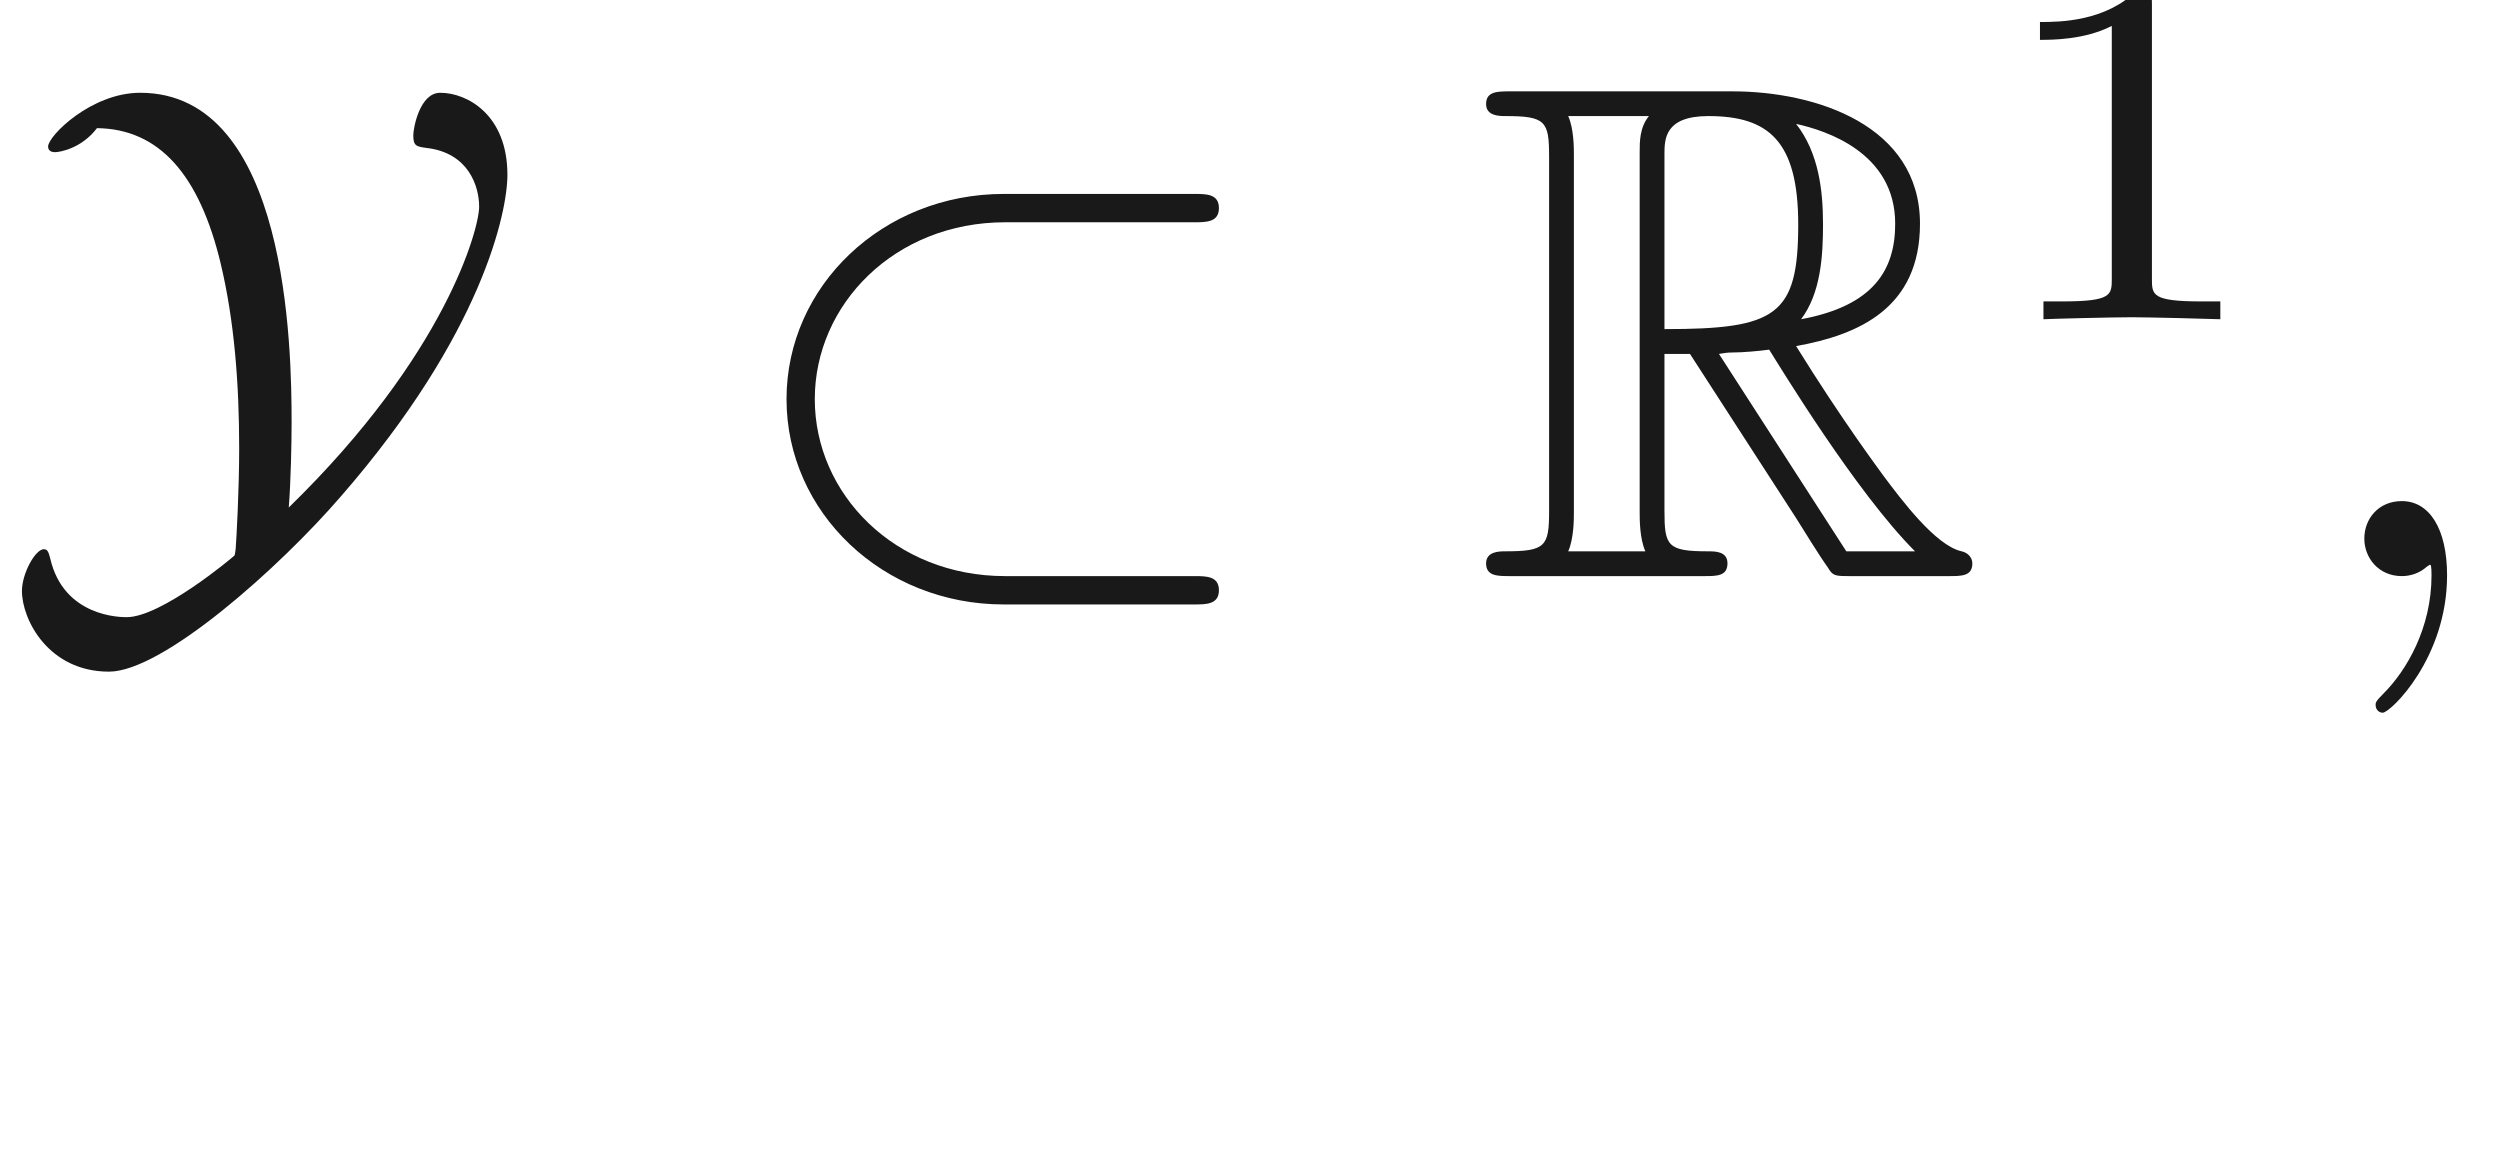<ns0:svg xmlns:ns0="http://www.w3.org/2000/svg" xmlns:ns1="http://www.w3.org/1999/xlink" height="16.219pt" readme2tex:offset="1.937182" version="1.1" viewBox="-52.075 -70.147 35.193 16.219" width="35.193pt" xmlns:readme2tex="http://github.com/leegao/readme2tex/">
<ns0:defs>
<ns0:path d="M6.565-4.981C6.735-4.981 6.914-4.981 6.914-5.181S6.735-5.38 6.565-5.38H3.885C2.182-5.38 .827-4.085 .827-2.491S2.182 .399 3.885 .399H6.565C6.735 .399 6.914 .399 6.914 .199S6.735 0 6.565 0H3.905C2.351 0 1.225-1.156 1.225-2.491S2.351-4.981 3.905-4.981H6.565Z" id="g1-26" />
<ns0:path d="M4.065-.966C4.095-1.345 4.105-1.883 4.105-2.162C4.105-3.208 4.055-6.804 1.973-6.804C1.285-6.804 .677-6.197 .677-6.047C.677-5.968 .757-5.968 .777-5.968C.837-5.968 1.146-6.017 1.365-6.306C2.242-6.296 2.809-5.649 3.108-4.394C3.298-3.597 3.367-2.71 3.367-1.803C3.367-1.205 3.328-.518 3.318-.389C3.308-.309 3.308-.289 3.288-.279C3.268-.259 2.271 .578 1.783 .578C1.704 .578 .897 .578 .707-.249C.687-.319 .677-.379 .618-.379C.498-.379 .309-.04 .309 .209C.309 .618 .687 1.345 1.534 1.345C2.291 1.345 3.935-.12 4.802-1.126C6.795-3.417 7.143-5.131 7.143-5.649C7.143-6.496 6.575-6.804 6.197-6.804C5.908-6.804 5.818-6.306 5.818-6.207C5.818-6.057 5.858-6.047 6.007-6.027C6.595-5.958 6.745-5.489 6.745-5.2C6.745-4.892 6.276-3.118 4.065-.966Z" id="g1-89" />
<ns0:path d="M3.318-.757C3.357-.359 3.626 .06 4.095 .06C4.304 .06 4.912-.08 4.912-.887V-1.445H4.663V-.887C4.663-.309 4.413-.249 4.304-.249C3.975-.249 3.935-.697 3.935-.747V-2.74C3.935-3.158 3.935-3.547 3.577-3.915C3.188-4.304 2.69-4.463 2.212-4.463C1.395-4.463 .707-3.995 .707-3.337C.707-3.039 .907-2.869 1.166-2.869C1.445-2.869 1.624-3.068 1.624-3.328C1.624-3.447 1.574-3.776 1.116-3.786C1.385-4.134 1.873-4.244 2.192-4.244C2.68-4.244 3.248-3.856 3.248-2.969V-2.6C2.74-2.57 2.042-2.54 1.415-2.242C.667-1.903 .418-1.385 .418-.946C.418-.139 1.385 .11 2.012 .11C2.67 .11 3.128-.289 3.318-.757ZM3.248-2.391V-1.395C3.248-.448 2.531-.11 2.082-.11C1.594-.11 1.186-.458 1.186-.956C1.186-1.504 1.604-2.331 3.248-2.391Z" id="g3-97" />
<ns0:path d="M2.336-4.435C2.336-4.624 2.322-4.631 2.127-4.631C1.681-4.191 1.046-4.184 .76-4.184V-3.933C.928-3.933 1.388-3.933 1.771-4.129V-.572C1.771-.342 1.771-.251 1.074-.251H.809V0C.934-.007 1.792-.028 2.05-.028C2.267-.028 3.145-.007 3.299 0V-.251H3.034C2.336-.251 2.336-.342 2.336-.572V-4.435Z" id="g4-49" />
<ns0:path d="M2.67-3.128H3.029L4.523-.817C4.623-.658 4.862-.269 4.971-.12C5.041 0 5.071 0 5.3 0H6.675C6.854 0 7.004 0 7.004-.179C7.004-.259 6.944-.329 6.854-.349C6.486-.428 5.998-1.086 5.758-1.405C5.689-1.504 5.191-2.162 4.523-3.238C5.41-3.397 6.267-3.776 6.267-4.961C6.267-6.346 4.802-6.824 3.626-6.824H.498C.319-6.824 .159-6.824 .159-6.645C.159-6.476 .349-6.476 .428-6.476C.996-6.476 1.046-6.406 1.046-5.908V-.917C1.046-.418 .996-.349 .428-.349C.349-.349 .159-.349 .159-.179C.159 0 .319 0 .498 0H3.228C3.407 0 3.557 0 3.557-.179C3.557-.349 3.387-.349 3.278-.349C2.71-.349 2.67-.428 2.67-.917V-3.128ZM4.593-3.616C4.872-3.985 4.902-4.513 4.902-4.951C4.902-5.43 4.842-5.958 4.523-6.366C4.932-6.276 5.918-5.968 5.918-4.961C5.918-4.314 5.619-3.806 4.593-3.616ZM2.67-5.938C2.67-6.147 2.67-6.476 3.288-6.476C4.134-6.476 4.553-6.127 4.553-4.951C4.553-3.666 4.244-3.477 2.67-3.477V-5.938ZM1.315-.349C1.395-.528 1.395-.807 1.395-.897V-5.928C1.395-6.027 1.395-6.296 1.315-6.476H2.451C2.321-6.316 2.321-6.117 2.321-5.968V-.897C2.321-.797 2.321-.528 2.401-.349H1.315ZM3.437-3.128C3.507-3.138 3.547-3.148 3.626-3.148C3.776-3.148 3.995-3.168 4.144-3.188C4.294-2.949 5.37-1.176 6.197-.349H5.23L3.437-3.128Z" id="g0-82" />
<ns0:path d="M2.022-.01C2.022-.667 1.773-1.056 1.385-1.056C1.056-1.056 .857-.807 .857-.528C.857-.259 1.056 0 1.385 0C1.504 0 1.634-.04 1.733-.13C1.763-.149 1.773-.159 1.783-.159S1.803-.149 1.803-.01C1.803 .727 1.455 1.325 1.126 1.654C1.016 1.763 1.016 1.783 1.016 1.813C1.016 1.883 1.066 1.923 1.116 1.923C1.225 1.923 2.022 1.156 2.022-.01Z" id="g2-59" />
</ns0:defs>
<ns0:g fill-opacity="0.9" id="page1">
<ns0:use x="-52.075" y="-62.037" ns1:href="#g1-89" />
<ns0:use x="-41.83" y="-62.037" ns1:href="#g1-26" />
<ns0:use x="-31.314" y="-62.037" ns1:href="#g0-82" />
<ns0:use x="-24.118" y="-65.653" ns1:href="#g4-49" />
<ns0:use x="-19.649" y="-62.037" ns1:href="#g2-59" />
</ns0:g>
</ns0:svg>